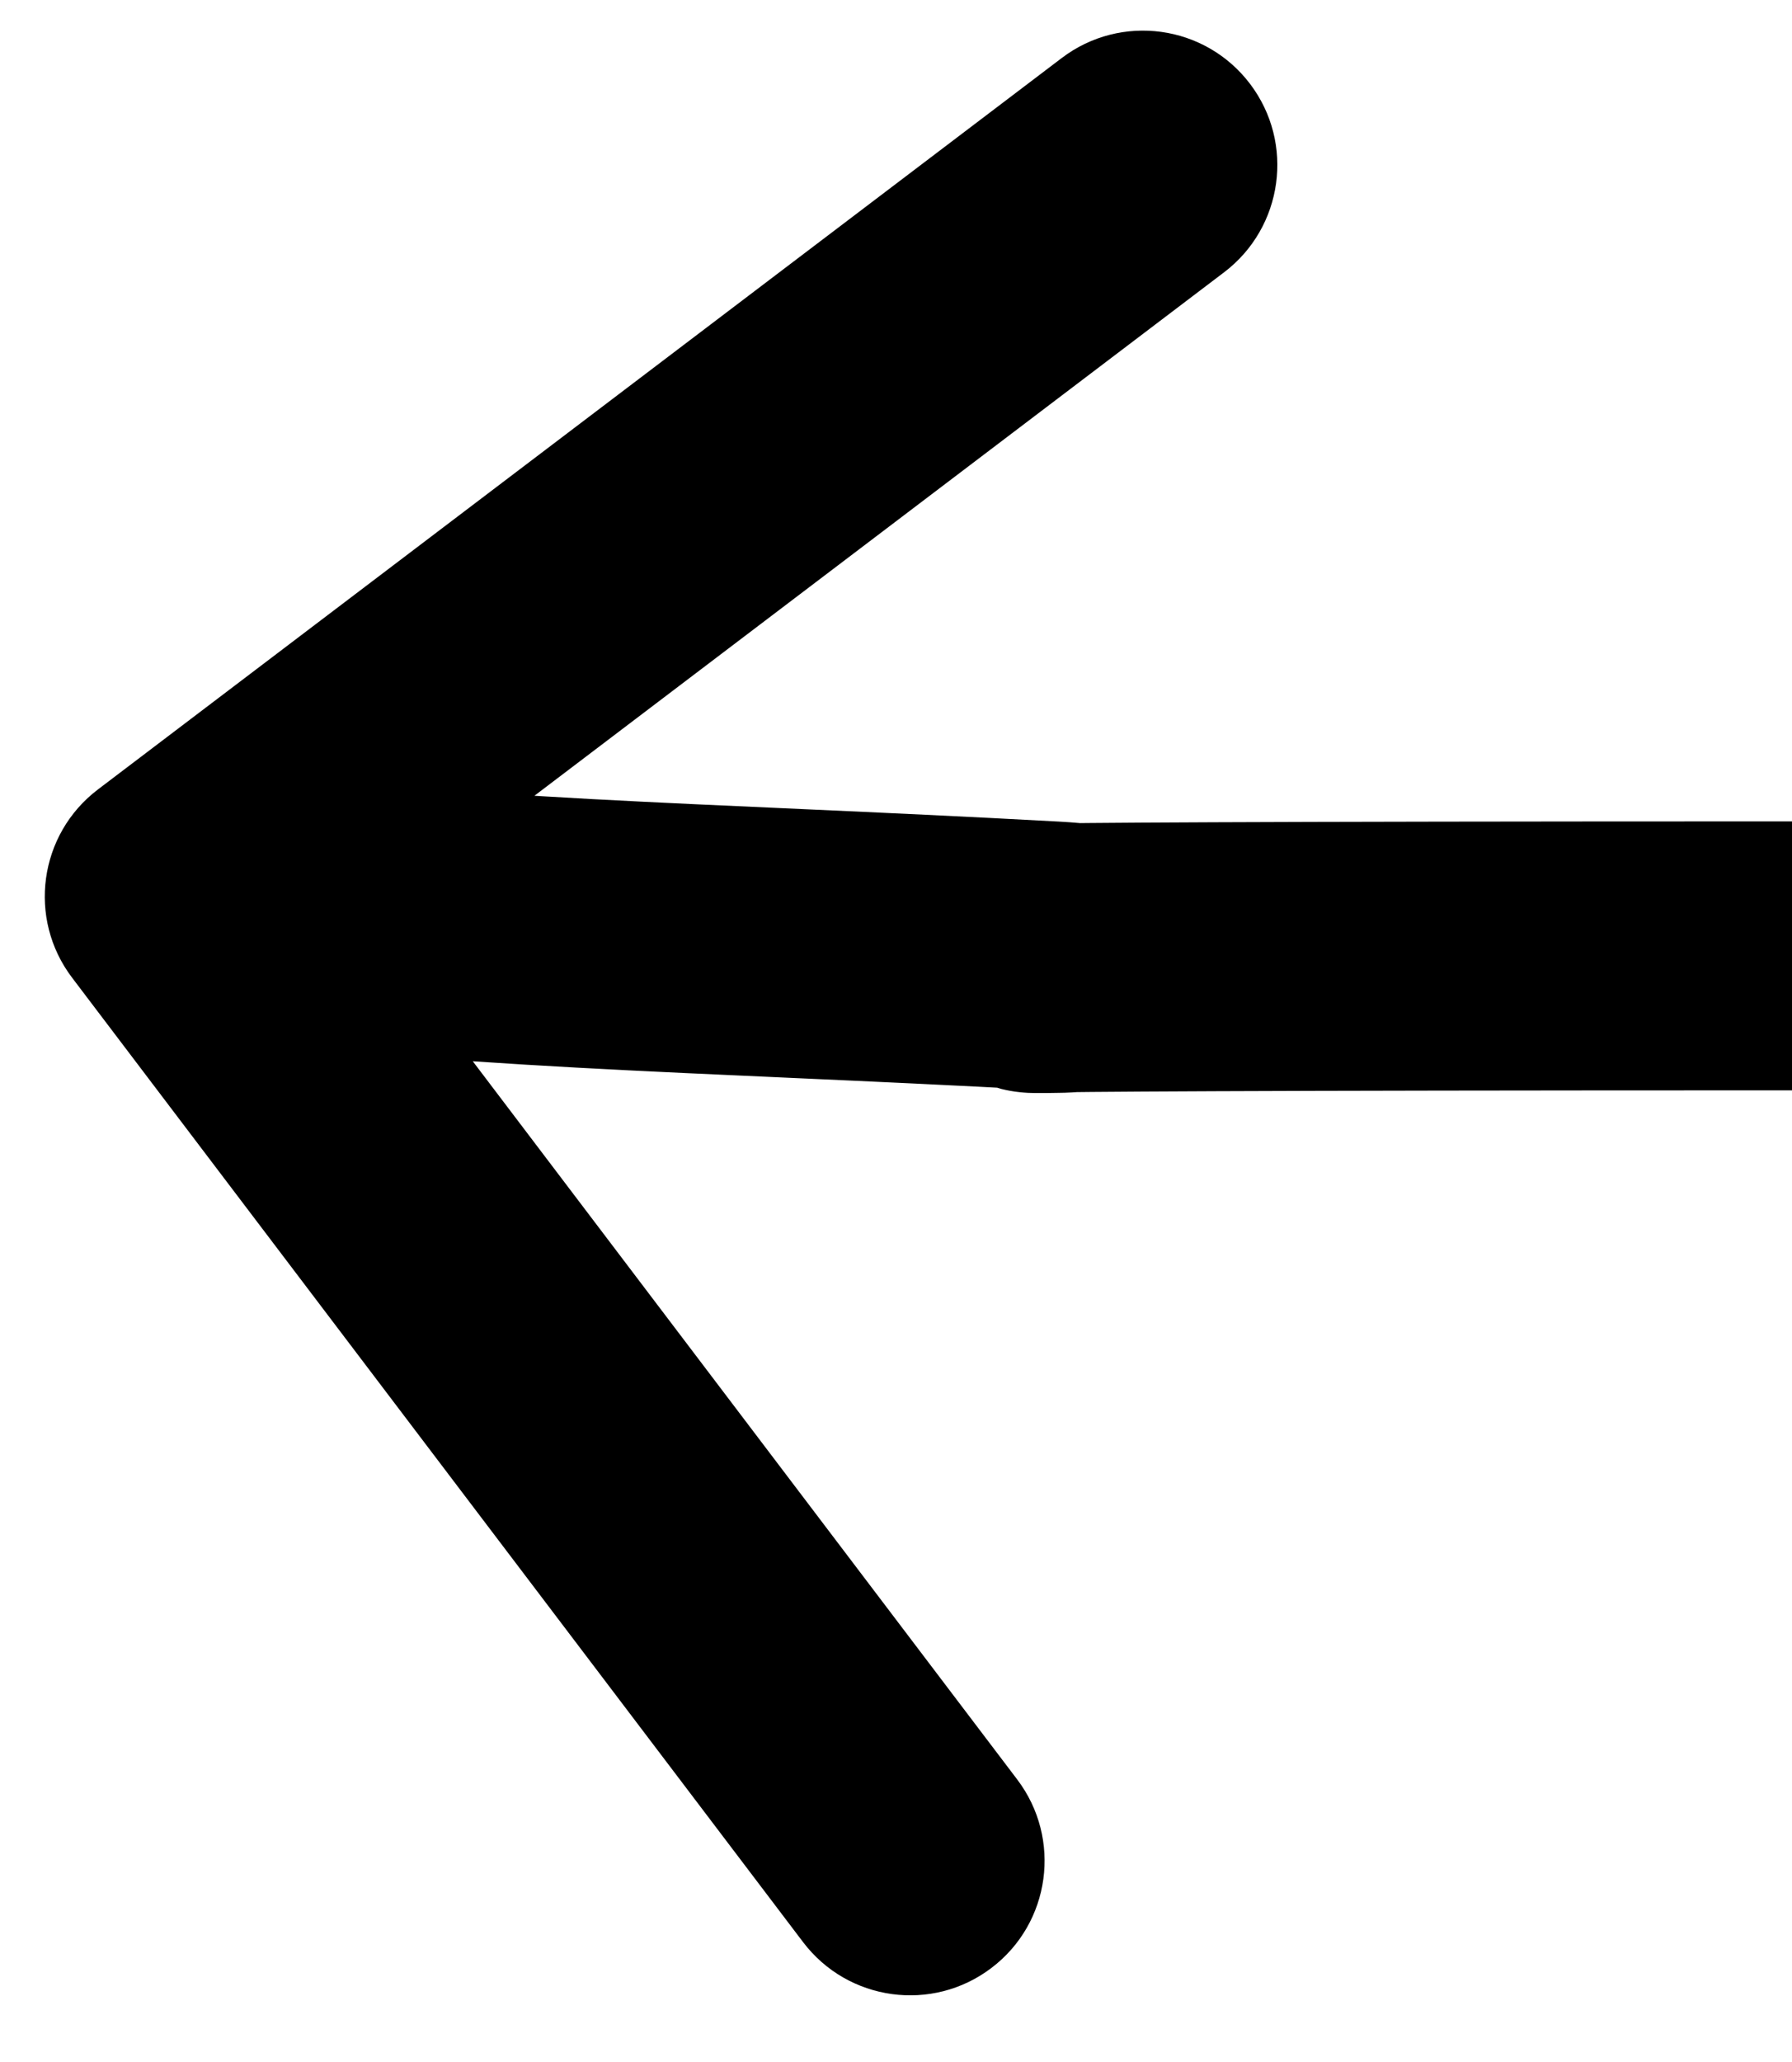 <svg width='20' height='23' viewBox='0 0 20 23' id="arr-left" preserveAspectRatio='none' xmlns='http://www.w3.org/2000/svg'><path d='M11.735 10.662L11.653 12.16L11.735 10.662ZM0.805 10.906C0.304 10.246 0.433 9.306 1.094 8.805L11.85 0.647C12.51 0.146 13.45 0.275 13.951 0.935C14.452 1.595 14.322 2.536 13.662 3.037L4.102 10.289L11.353 19.849C11.854 20.51 11.725 21.451 11.065 21.951C10.405 22.452 9.464 22.323 8.963 21.663L0.805 10.906ZM20 12.162C13.675 12.162 11.947 12.179 11.641 12.187C11.623 12.188 11.619 12.188 11.623 12.188C11.623 12.188 11.635 12.187 11.653 12.186C11.661 12.185 11.68 12.184 11.705 12.181C11.71 12.18 11.793 12.172 11.895 12.147C11.925 12.139 12 12.118 12.043 12.103C12.108 12.078 12.275 11.997 12.375 11.935C12.547 11.8 12.909 11.298 13.021 10.911C13.016 10.435 12.698 9.74 12.49 9.531C12.366 9.44 12.154 9.323 12.074 9.29C12.022 9.271 11.934 9.244 11.899 9.235C11.829 9.217 11.773 9.209 11.751 9.206C11.702 9.199 11.664 9.196 11.653 9.195C11.636 9.194 11.624 9.193 11.617 9.193C11.596 9.192 11.584 9.192 11.593 9.192C11.618 9.192 11.685 9.192 11.748 9.191C11.762 9.191 11.775 9.19 11.784 9.19C11.795 9.19 11.799 9.19 11.798 9.19C11.798 9.19 11.794 9.19 11.788 9.19C11.783 9.191 11.77 9.192 11.752 9.194C11.738 9.195 11.7 9.199 11.651 9.209C11.626 9.213 11.582 9.222 11.527 9.237C11.486 9.249 11.371 9.282 11.236 9.353C11.196 9.374 10.679 9.622 10.493 10.261C10.233 11.152 10.835 11.724 11.001 11.855C11.192 12.007 11.374 12.073 11.419 12.089C11.491 12.115 11.549 12.13 11.579 12.137C11.64 12.151 11.687 12.158 11.7 12.16C11.72 12.163 11.734 12.165 11.738 12.165C11.748 12.166 11.728 12.164 11.653 12.16L11.816 9.164C11.898 9.169 11.982 9.174 12.053 9.181C12.07 9.183 12.166 9.193 12.275 9.219C12.307 9.226 12.368 9.242 12.442 9.269C12.489 9.286 12.672 9.352 12.864 9.504C13.031 9.636 13.633 10.209 13.373 11.1C13.187 11.739 12.669 11.989 12.629 12.01C12.407 12.126 12.202 12.158 12.201 12.158C12.146 12.168 12.101 12.173 12.078 12.176C12.03 12.181 11.988 12.184 11.964 12.185C11.911 12.188 11.855 12.19 11.811 12.19C11.72 12.192 11.617 12.193 11.55 12.192C11.535 12.192 11.505 12.191 11.473 12.19C11.463 12.189 11.448 12.188 11.43 12.187C11.417 12.186 11.377 12.183 11.327 12.176C11.305 12.173 11.248 12.164 11.178 12.147C11.142 12.137 11.054 12.11 11.002 12.092C10.922 12.058 10.71 11.942 10.586 11.85C10.378 11.641 10.06 10.946 10.054 10.47C10.166 10.083 10.529 9.581 10.701 9.446C10.8 9.384 10.968 9.303 11.034 9.278C11.077 9.263 11.151 9.241 11.182 9.233C11.284 9.208 11.368 9.2 11.375 9.199C11.402 9.196 11.423 9.195 11.435 9.194C11.458 9.192 11.478 9.191 11.489 9.191C11.513 9.189 11.539 9.189 11.563 9.188C11.919 9.179 13.696 9.162 20 9.162V12.162ZM11.653 12.16C7.625 11.94 5.054 11.934 1.796 11.486L2.204 8.514C5.3 8.939 7.624 8.936 11.816 9.164L11.653 12.16Z' fill='black'/></svg>
